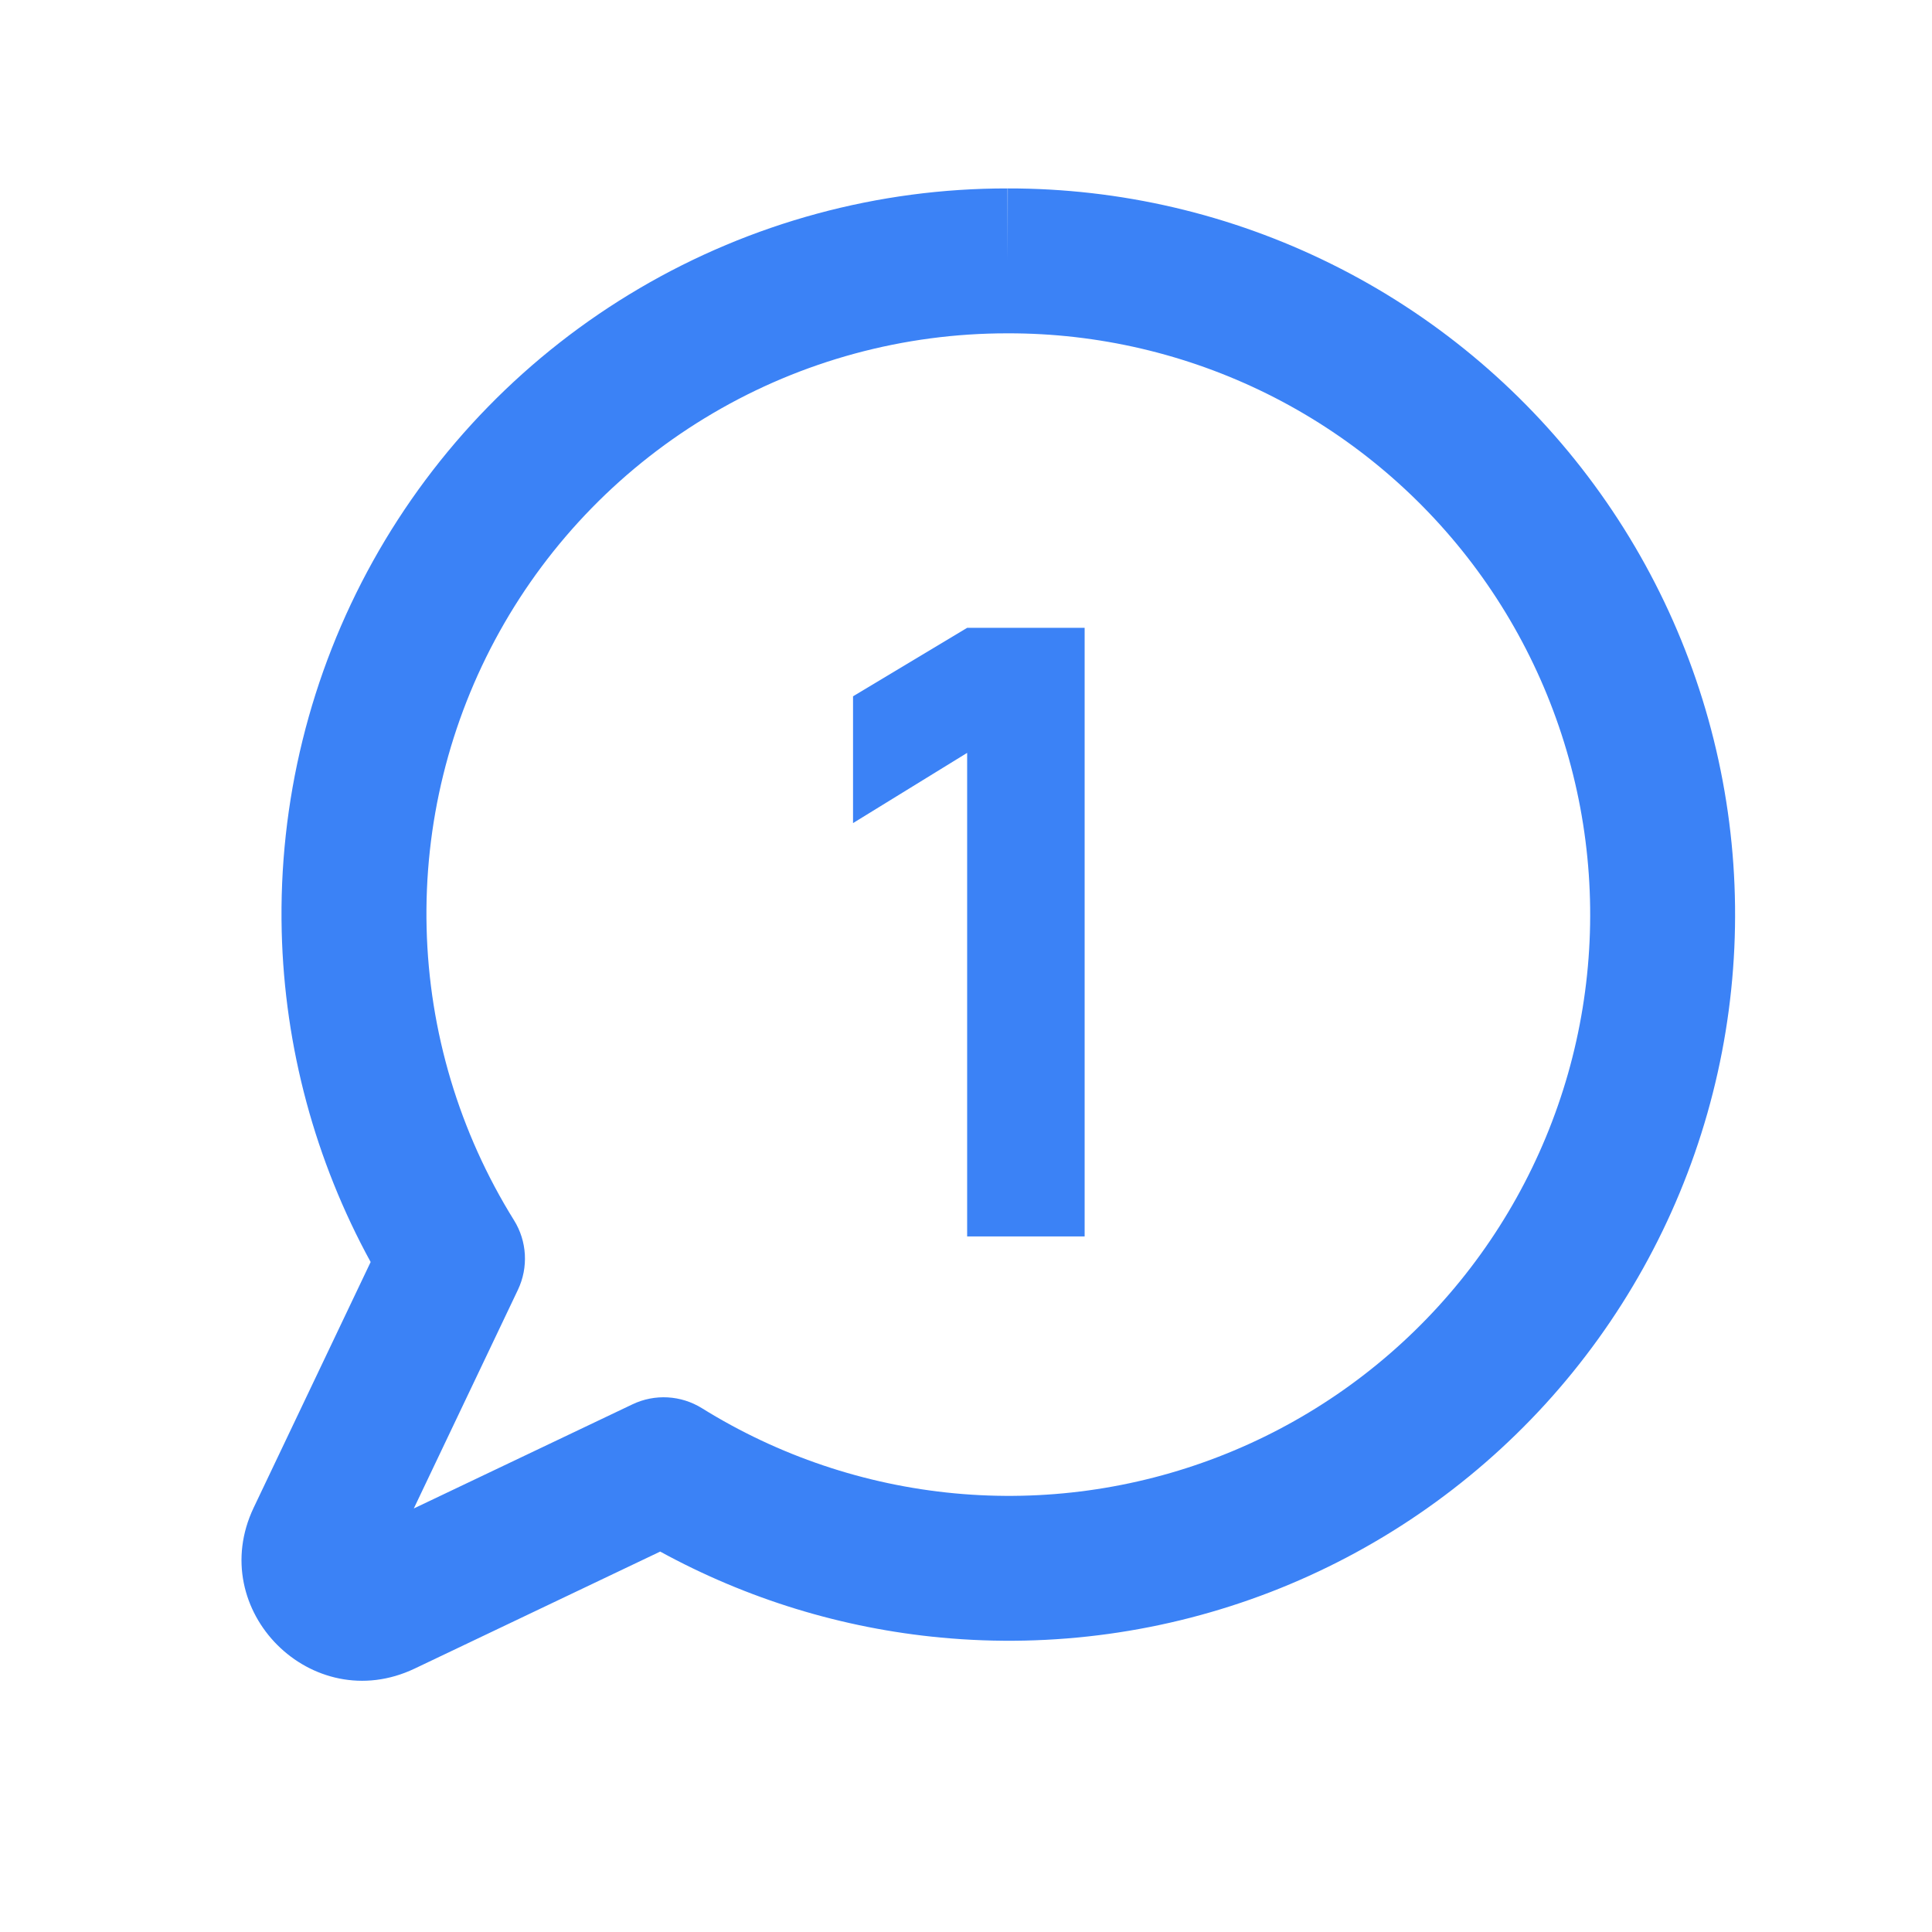 <svg width="32" height="32" viewBox="0 0 32 32" fill="none" xmlns="http://www.w3.org/2000/svg">
<path fill-rule="evenodd" clip-rule="evenodd" d="M16.69 3.121C18.552 3.118 20.389 3.547 22.057 4.375C23.725 5.202 25.179 6.407 26.302 7.892C27.426 9.377 28.19 11.103 28.533 12.934C28.876 14.764 28.789 16.65 28.279 18.441C27.769 20.233 26.85 21.881 25.595 23.257C24.339 24.632 22.781 25.698 21.044 26.369C19.306 27.04 17.437 27.298 15.582 27.123C13.95 26.97 12.369 26.484 10.935 25.699L6.868 27.637C5.167 28.447 3.392 26.672 4.202 24.971L6.139 20.903C5.22 19.224 4.713 17.347 4.666 15.427C4.614 13.284 5.136 11.166 6.178 9.293C7.221 7.419 8.745 5.859 10.594 4.774C12.442 3.689 14.547 3.118 16.69 3.121ZM16.69 3.121C16.691 3.121 16.692 3.121 16.692 3.121L16.691 4.321L16.688 3.121C16.689 3.121 16.689 3.121 16.69 3.121ZM20.99 6.524C19.655 5.862 18.184 5.518 16.693 5.521H16.689C14.973 5.519 13.288 5.975 11.809 6.844C10.33 7.712 9.11 8.96 8.275 10.46C7.441 11.959 7.024 13.653 7.066 15.368C7.107 17.083 7.608 18.756 8.514 20.212C8.73 20.559 8.754 20.993 8.579 21.362L6.854 24.985L10.476 23.26C10.845 23.084 11.278 23.108 11.626 23.324C12.892 24.111 14.323 24.594 15.808 24.734C17.292 24.874 18.788 24.667 20.179 24.13C21.57 23.593 22.817 22.74 23.822 21.639C24.827 20.538 25.562 19.218 25.971 17.784C26.379 16.35 26.448 14.841 26.174 13.376C25.899 11.91 25.288 10.529 24.389 9.34C23.489 8.151 22.326 7.187 20.99 6.524Z" fill="#3B82F6"/>
<path d="M16.019 20.479V12.47L14.129 13.633V11.533L16.019 10.399H17.965V20.479H16.019Z" fill="#3B82F6"/>
</svg>
